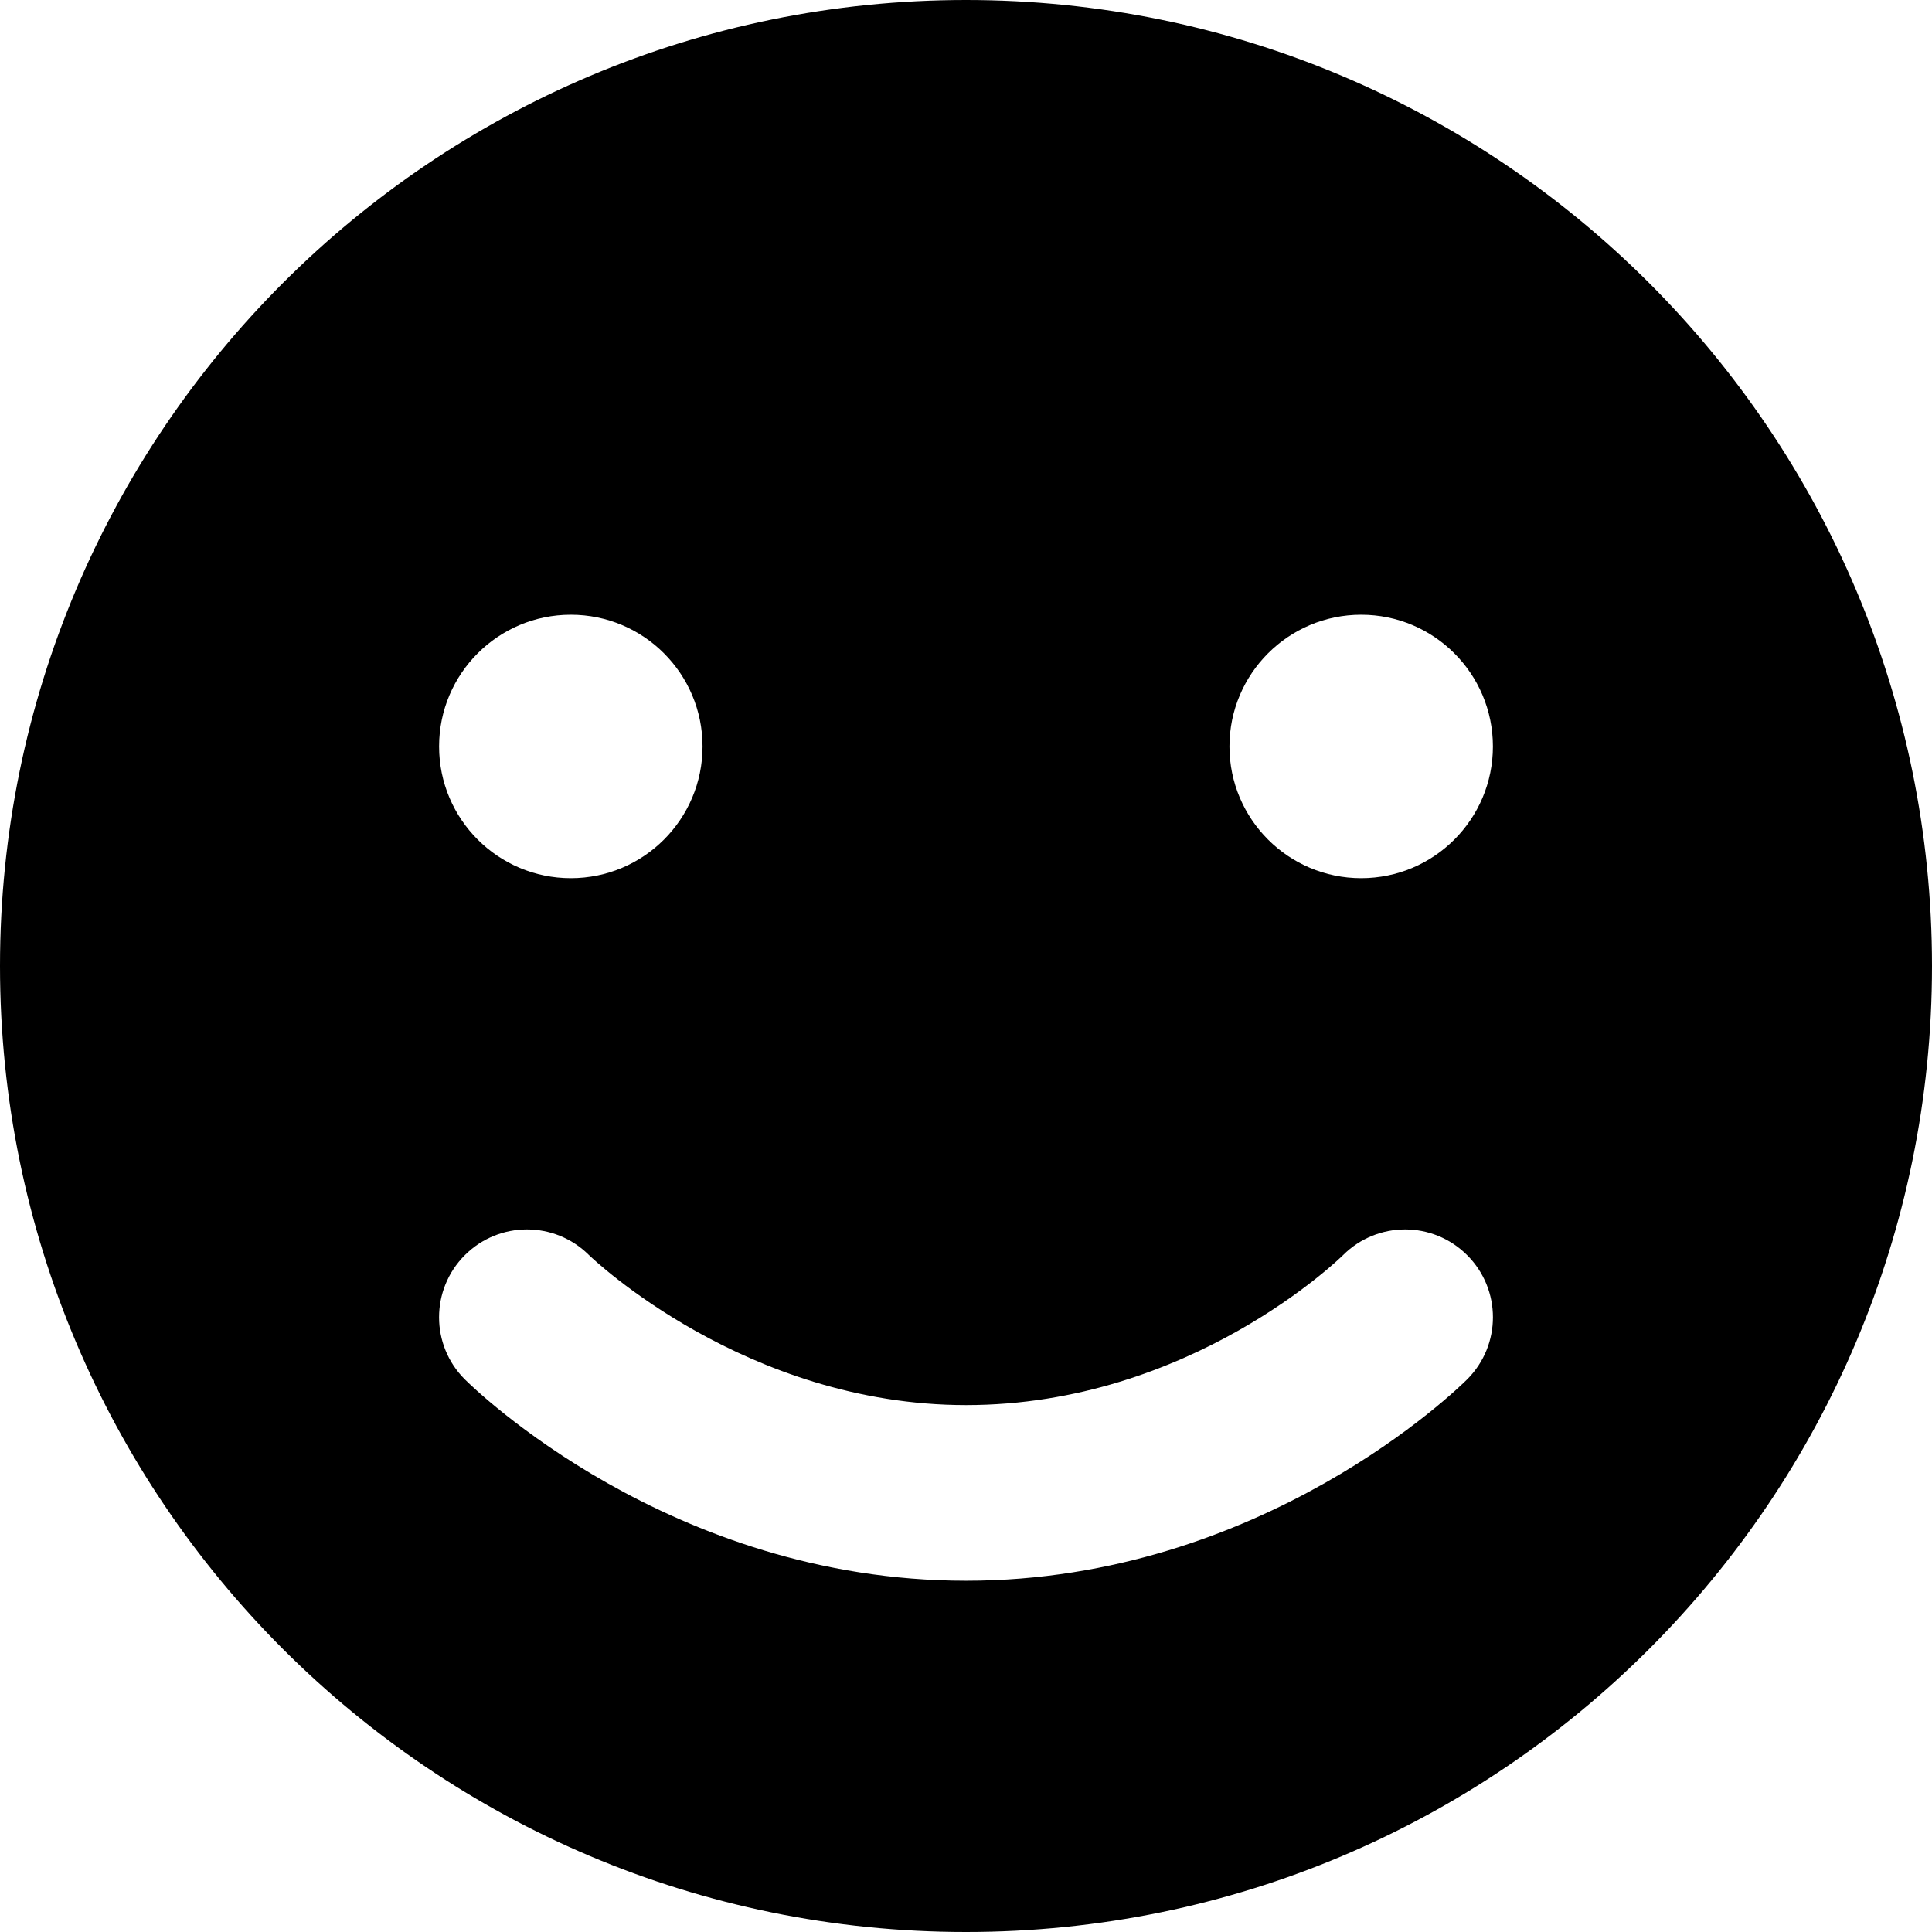 <?xml version="1.0" encoding="iso-8859-1"?>
<!-- Generator: Adobe Illustrator 16.0.4, SVG Export Plug-In . SVG Version: 6.00 Build 0)  -->
<!DOCTYPE svg PUBLIC "-//W3C//DTD SVG 1.1//EN" "http://www.w3.org/Graphics/SVG/1.1/DTD/svg11.dtd">
<svg version="1.1" id="Layer_1" xmlns="http://www.w3.org/2000/svg" xmlns:xlink="http://www.w3.org/1999/xlink" x="0px" y="0px"
	 width="22px" height="22px" viewBox="0 0 22 22" style="enable-background:new 0 0 22 22;" xml:space="preserve">
<g>
	<path d="M11,0C4.926,0,0,4.925,0,11s4.926,11,11,11c6.076,0,11-4.925,11-11S17.076,0,11,0z M6.5,7C7.329,7,8,7.672,8,8.5
		S7.329,10,6.5,10C5.672,10,5,9.328,5,8.5S5.672,7,6.5,7z M16.707,15.707C16.613,15.801,14.375,18,11.001,18
		s-5.614-2.199-5.708-2.293c-0.391-0.39-0.391-1.023,0-1.414c0.39-0.39,1.021-0.391,1.412-0.003C6.75,14.334,8.496,16,11.001,16
		c2.556,0,4.275-1.69,4.292-1.707c0.391-0.391,1.023-0.391,1.414,0S17.098,15.316,16.707,15.707z M15.5,10
		C14.672,10,14,9.328,14,8.5S14.672,7,15.5,7C16.329,7,17,7.672,17,8.5S16.329,10,15.5,10z"/>
</g>
<g>
</g>
<g>
</g>
<g>
</g>
<g>
</g>
<g>
</g>
<g>
</g>
<g>
</g>
<g>
</g>
<g>
</g>
<g>
</g>
<g>
</g>
<g>
</g>
<g>
</g>
<g>
</g>
<g>
</g>
</svg>
